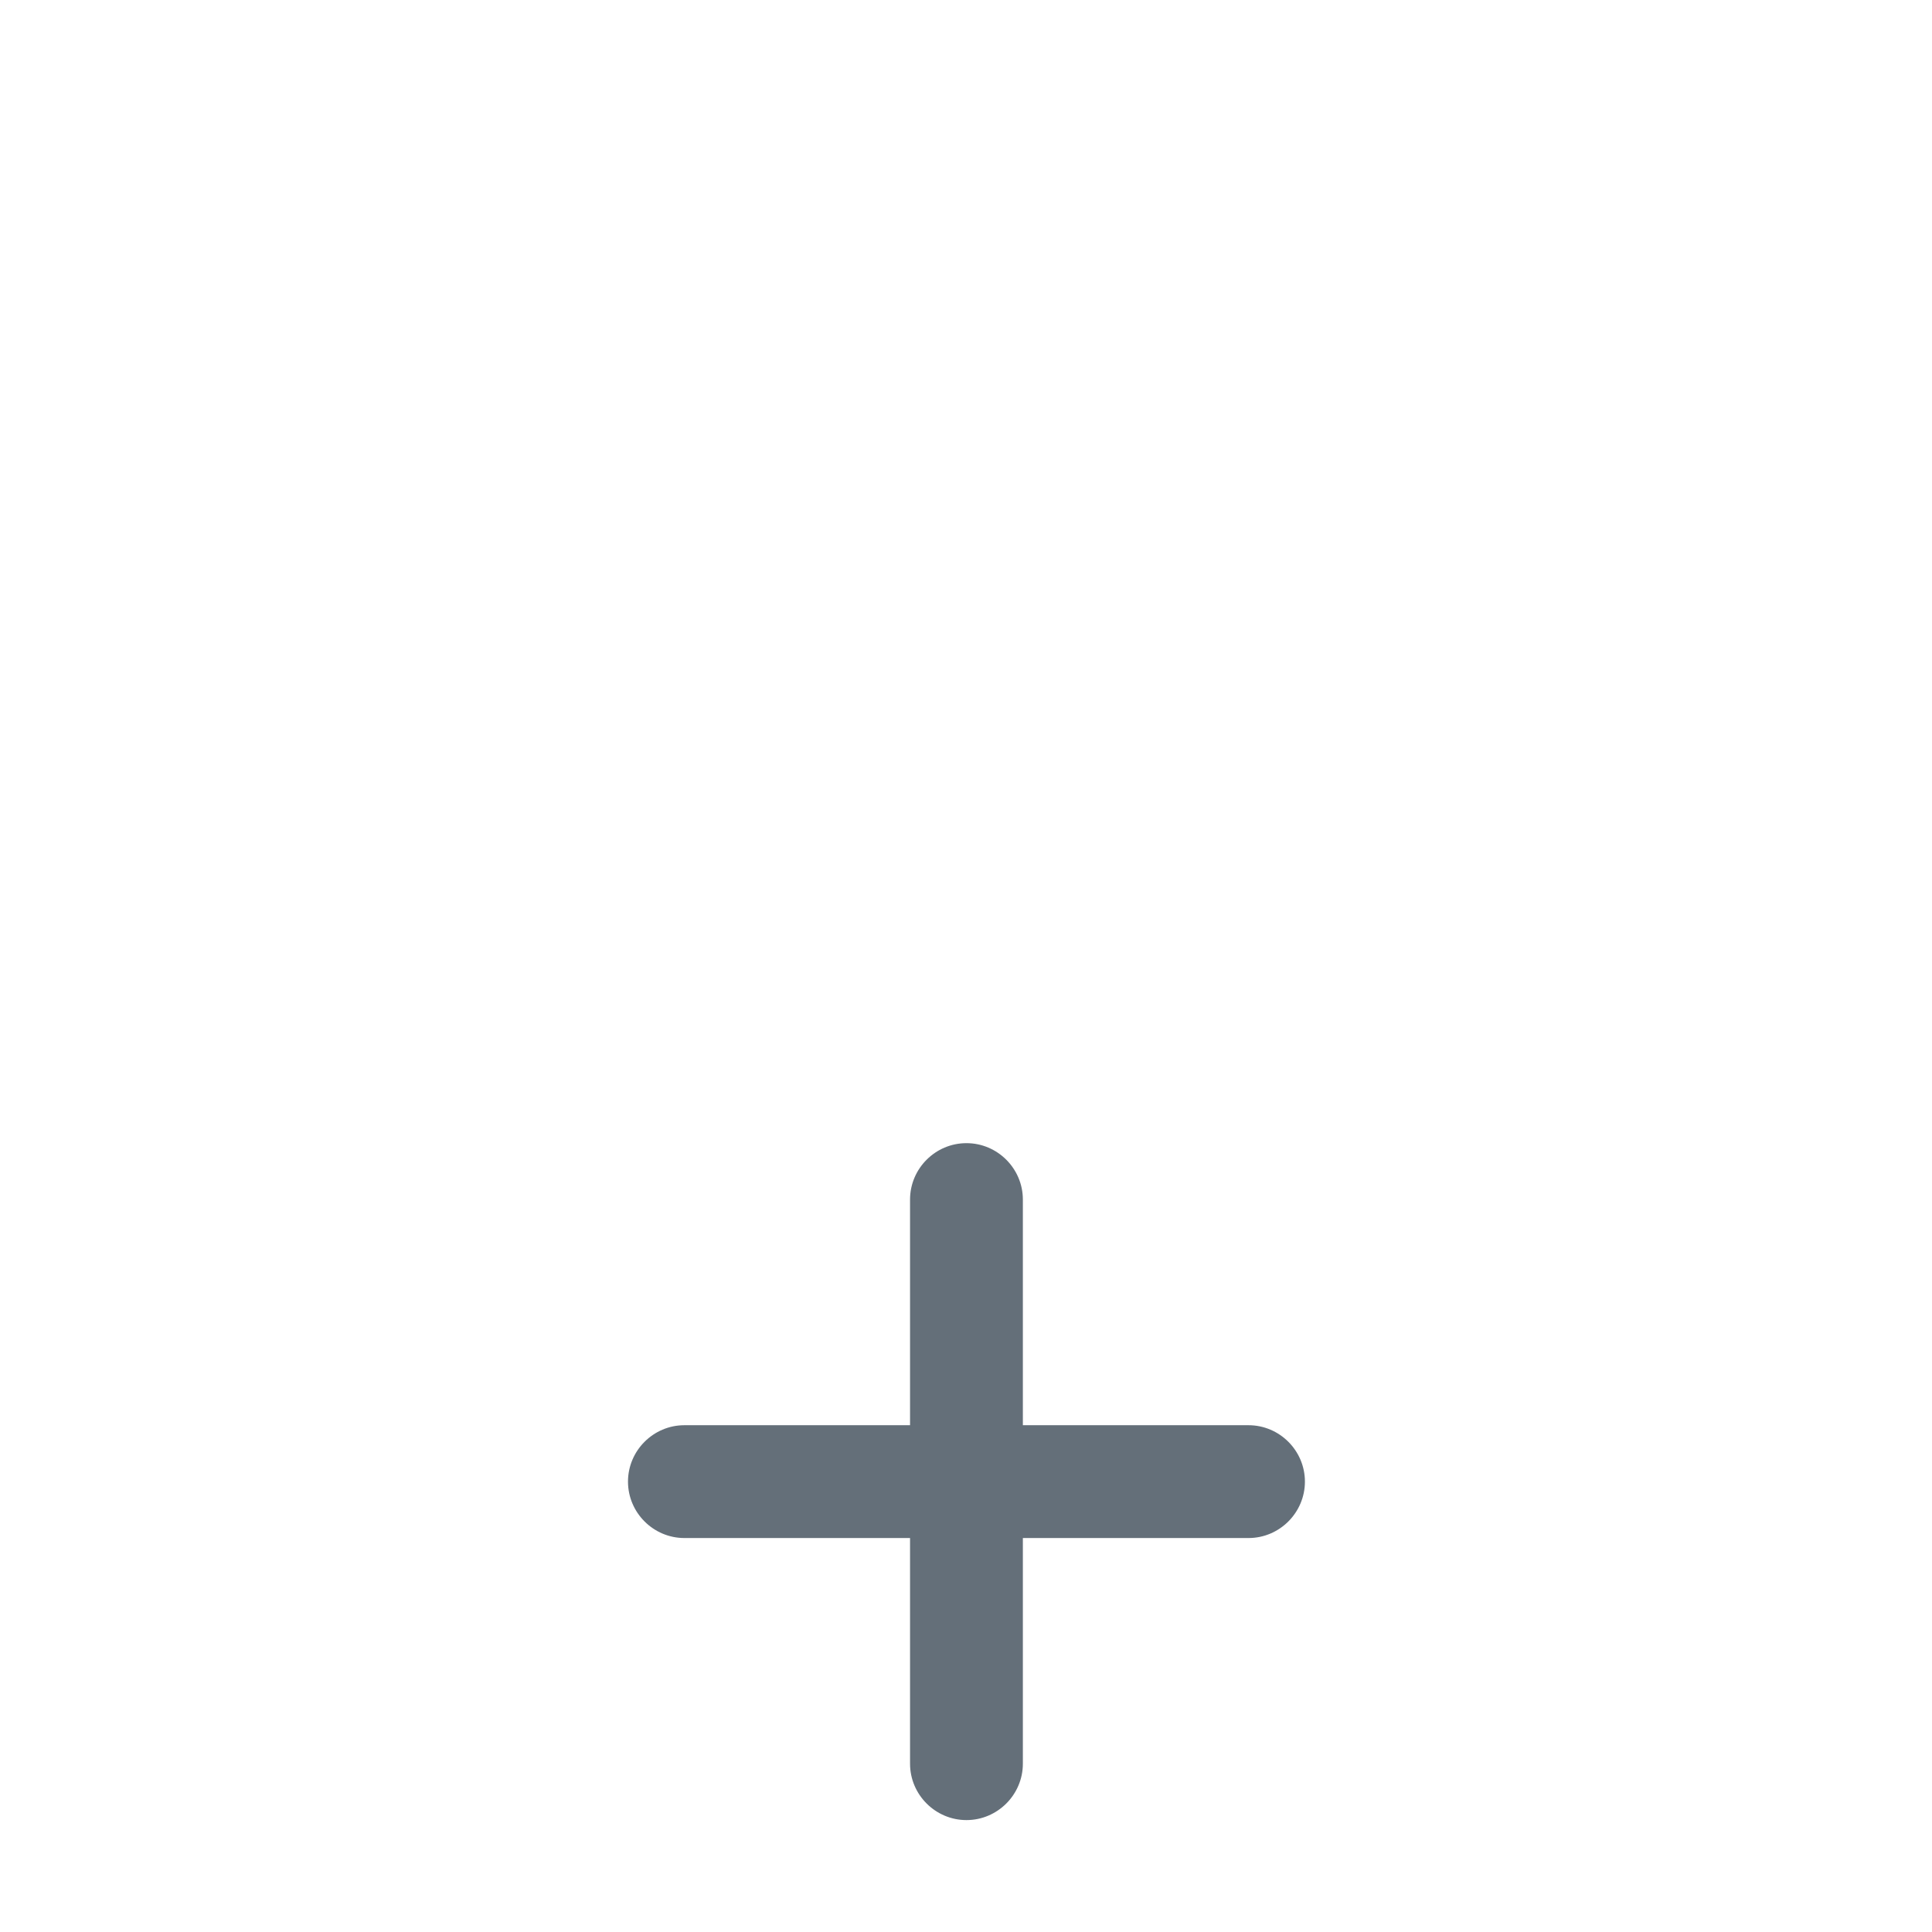 <?xml version="1.0" encoding="UTF-8" standalone="no"?>
<svg width="7.938mm" height="7.938mm"
 xmlns="http://www.w3.org/2000/svg" xmlns:xlink="http://www.w3.org/1999/xlink"  version="1.2" baseProfile="tiny">
<desc>Created by EvoPdf</desc>
<defs>
</defs>
<g fill="none" stroke="black" stroke-width="1" fill-rule="evenodd" stroke-linecap="square" stroke-linejoin="bevel" >

<g fill="#646F79" fill-opacity="1" stroke="#646F79" stroke-opacity="1" stroke-width="1" stroke-linecap="butt" stroke-linejoin="miter" stroke-miterlimit="2" transform="matrix(1,0,0,1,0,0)"
>
</g>

<g fill="#646F79" fill-opacity="1" stroke="#646F79" stroke-opacity="1" stroke-width="1" stroke-linecap="butt" stroke-linejoin="miter" stroke-miterlimit="2" transform="matrix(1,0,0,1,0,0)"
>
</g>

<g fill="#646F79" fill-opacity="1" stroke="#646F79" stroke-opacity="1" stroke-width="1" stroke-linecap="butt" stroke-linejoin="miter" stroke-miterlimit="2" transform="matrix(1,0,0,1,0,0)"
>
</g>

<g fill="#646F79" fill-opacity="1" stroke="#646F79" stroke-opacity="1" stroke-width="1" stroke-linecap="butt" stroke-linejoin="miter" stroke-miterlimit="2" transform="matrix(1,0,0,1,0,0)"
>
</g>

<g fill="#646F79" fill-opacity="1" stroke="#646F79" stroke-opacity="1" stroke-width="1" stroke-linecap="butt" stroke-linejoin="miter" stroke-miterlimit="2" transform="matrix(0.438,0,0,0.438,8,16)"
>
</g>

<g fill="#646F79" fill-opacity="1" stroke="none" transform="matrix(0.438,0,0,0.438,8,16)"
>
<path vector-effect="none" fill-rule="nonzero" d="M26,14 L18,14 L18,6 C18,4.9 17.1,4 16,4 C14.9,4 14,4.9 14,6 L14,14 L6,14 C4.9,14 4,14.9 4,16 C4,17.1 4.9,18 6,18 L14,18 L14,26 C14,27.1 14.9,28 16,28 C17.1,28 18,27.1 18,26 L18,18 L26,18 C27.1,18 28,17.1 28,16 C28,14.9 27.1,14 26,14 "/>
</g>

<g fill="#646F79" fill-opacity="1" stroke="#646F79" stroke-opacity="1" stroke-width="1" stroke-linecap="butt" stroke-linejoin="miter" stroke-miterlimit="2" transform="matrix(0.438,0,0,0.438,8,16)"
>
</g>

<g fill="#646F79" fill-opacity="1" stroke="#646F79" stroke-opacity="1" stroke-width="1" stroke-linecap="butt" stroke-linejoin="miter" stroke-miterlimit="2" transform="matrix(0.438,0,0,0.438,8,16)"
>
</g>

<g fill="#646F79" fill-opacity="1" stroke="#646F79" stroke-opacity="1" stroke-width="1" stroke-linecap="butt" stroke-linejoin="miter" stroke-miterlimit="2" transform="matrix(1,0,0,1,0,0)"
>
</g>

<g fill="#646F79" fill-opacity="1" stroke="#646F79" stroke-opacity="1" stroke-width="1" stroke-linecap="butt" stroke-linejoin="miter" stroke-miterlimit="2" transform="matrix(1,0,0,1,0,0)"
>
</g>

<g fill="#646F79" fill-opacity="1" stroke="#646F79" stroke-opacity="1" stroke-width="1" stroke-linecap="butt" stroke-linejoin="miter" stroke-miterlimit="2" transform="matrix(1,0,0,1,0,0)"
>
</g>

<g fill="#646F79" fill-opacity="1" stroke="#646F79" stroke-opacity="1" stroke-width="1" stroke-linecap="butt" stroke-linejoin="miter" stroke-miterlimit="2" transform="matrix(1,0,0,1,0,0)"
>
</g>

<g fill="#646F79" fill-opacity="1" stroke="#646F79" stroke-opacity="1" stroke-width="1" stroke-linecap="butt" stroke-linejoin="miter" stroke-miterlimit="2" transform="matrix(0.438,0,0,0.438,8,16)"
>
</g>

<g fill="#646F79" fill-opacity="1" stroke="#646F79" stroke-opacity="1" stroke-width="1" stroke-linecap="butt" stroke-linejoin="miter" stroke-miterlimit="2" transform="matrix(1,0,0,1,0,0)"
>
</g>

<g fill="#646F79" fill-opacity="1" stroke="#646F79" stroke-opacity="1" stroke-width="1" stroke-linecap="butt" stroke-linejoin="miter" stroke-miterlimit="2" transform="matrix(1,0,0,1,0,0)"
>
</g>

<g fill="#646F79" fill-opacity="1" stroke="#646F79" stroke-opacity="1" stroke-width="1" stroke-linecap="butt" stroke-linejoin="miter" stroke-miterlimit="2" transform="matrix(1,0,0,1,0,0)"
>
</g>

<g fill="#646F79" fill-opacity="1" stroke="#646F79" stroke-opacity="1" stroke-width="1" stroke-linecap="butt" stroke-linejoin="miter" stroke-miterlimit="2" transform="matrix(1,0,0,1,0,0)"
>
</g>

<g fill="#646F79" fill-opacity="1" stroke="#646F79" stroke-opacity="1" stroke-width="1" stroke-linecap="butt" stroke-linejoin="miter" stroke-miterlimit="2" transform="matrix(1,0,0,1,0,0)"
>
</g>

<g fill="#646F79" fill-opacity="1" stroke="#646F79" stroke-opacity="1" stroke-width="1" stroke-linecap="butt" stroke-linejoin="miter" stroke-miterlimit="2" transform="matrix(1,0,0,1,0,0)"
>
</g>
</g>
</svg>
